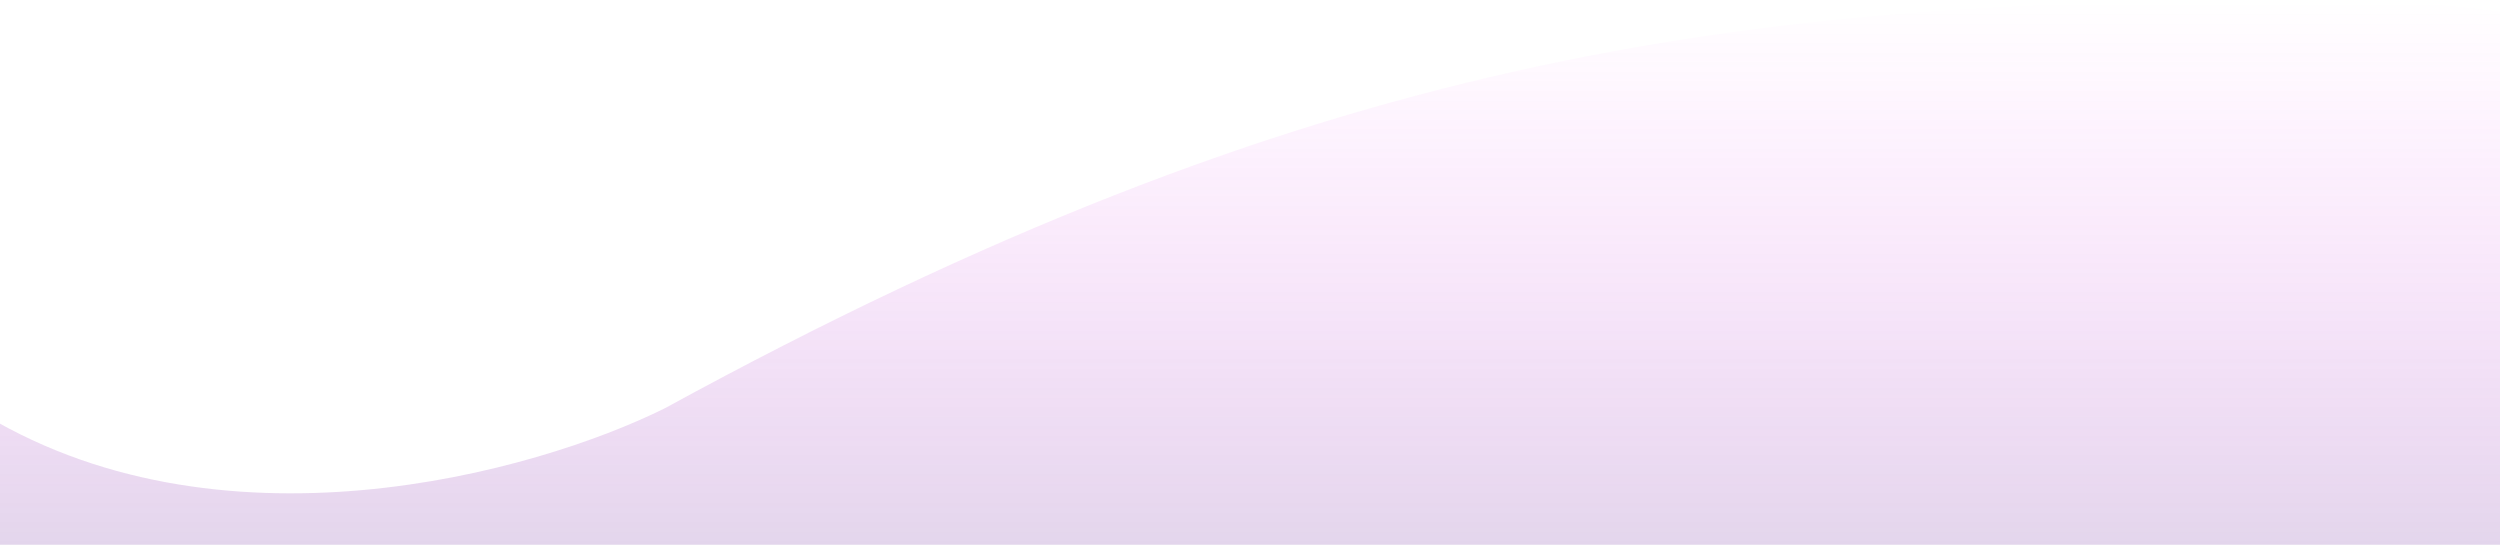 <svg width="1152" height="251" viewBox="0 0 1152 251" fill="none" xmlns="http://www.w3.org/2000/svg">
<path d="M1058.65 0C800.923 0 604.143 25.304 306.401 188.107C246.853 217.707 99.805 259.148 -12 188.107L6.229 349L1309 309.373L1239.73 188.107C1239.73 86.855 1316.39 0 1058.65 0Z" fill="url(#paint0_linear)"/>
<defs>
<linearGradient id="paint0_linear" x1="648.5" y1="0" x2="648.5" y2="349" gradientUnits="userSpaceOnUse">
<stop stop-color="#FA0EFF" stop-opacity="0"/>
<stop offset="1" stop-color="#555A89" stop-opacity="0.31"/>
</linearGradient>
</defs>
</svg>
